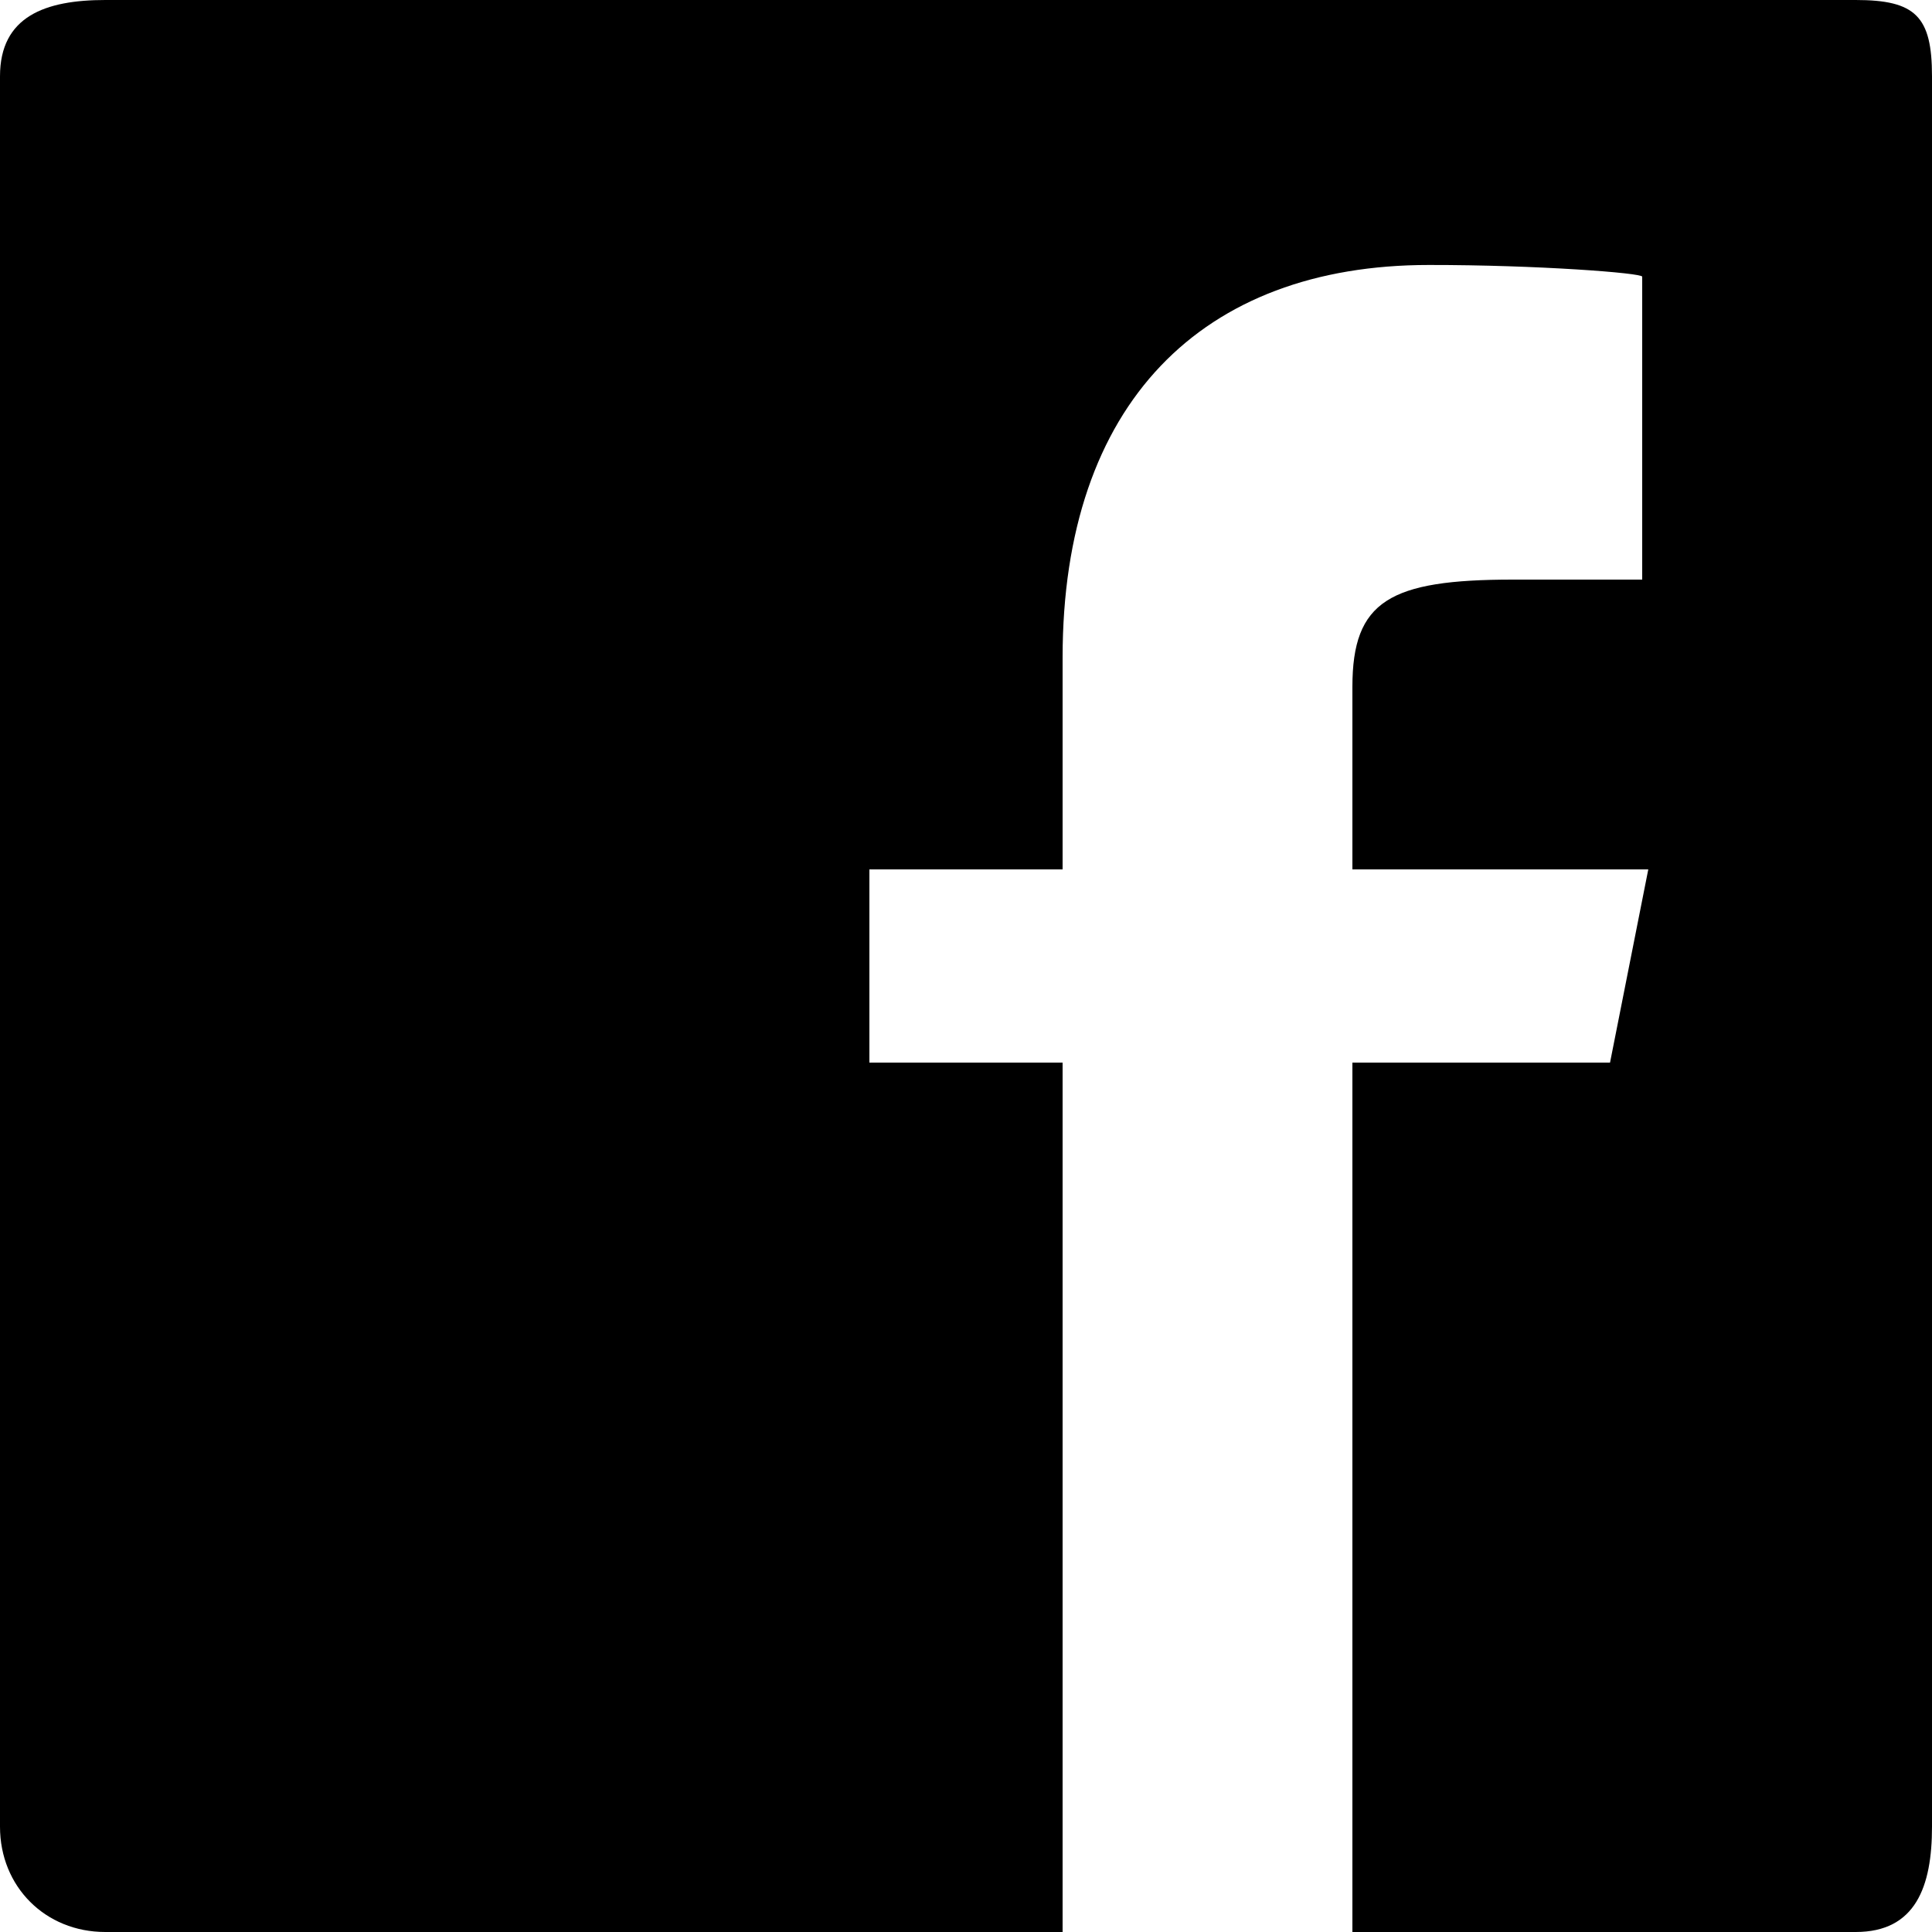 <?xml version="1.0" encoding="utf-8"?>
<!-- Generator: Adobe Illustrator 17.0.0, SVG Export Plug-In . SVG Version: 6.00 Build 0)  -->
<!DOCTYPE svg PUBLIC "-//W3C//DTD SVG 1.1//EN" "http://www.w3.org/Graphics/SVG/1.1/DTD/svg11.dtd">
<svg version="1.1" id="Layer_1" xmlns="http://www.w3.org/2000/svg" xmlns:xlink="http://www.w3.org/1999/xlink" x="0px" y="0px"
	 width="20px" height="20px" viewBox="0 0 20 20" enable-background="new 0 0 20 20" xml:space="preserve">
<path id="Blue_1_" d="M19.21,0H1.09C0.469,0,0,0.169,0,0.79v18.12C0,19.531,0.469,20,1.09,20H11v-9H9V9h2V6.806
	c0-2.631,1.444-4.063,3.791-4.063C15.915,2.742,17,2.826,17,2.864V6h-1.338C14.386,6,14,6.22,14,7.11V9h3.063l-0.396,2H14v9h5.21
	C19.83,20,20,19.531,20,18.91V0.79C20,0.169,19.83,0,19.21,0z"/>
</svg>
